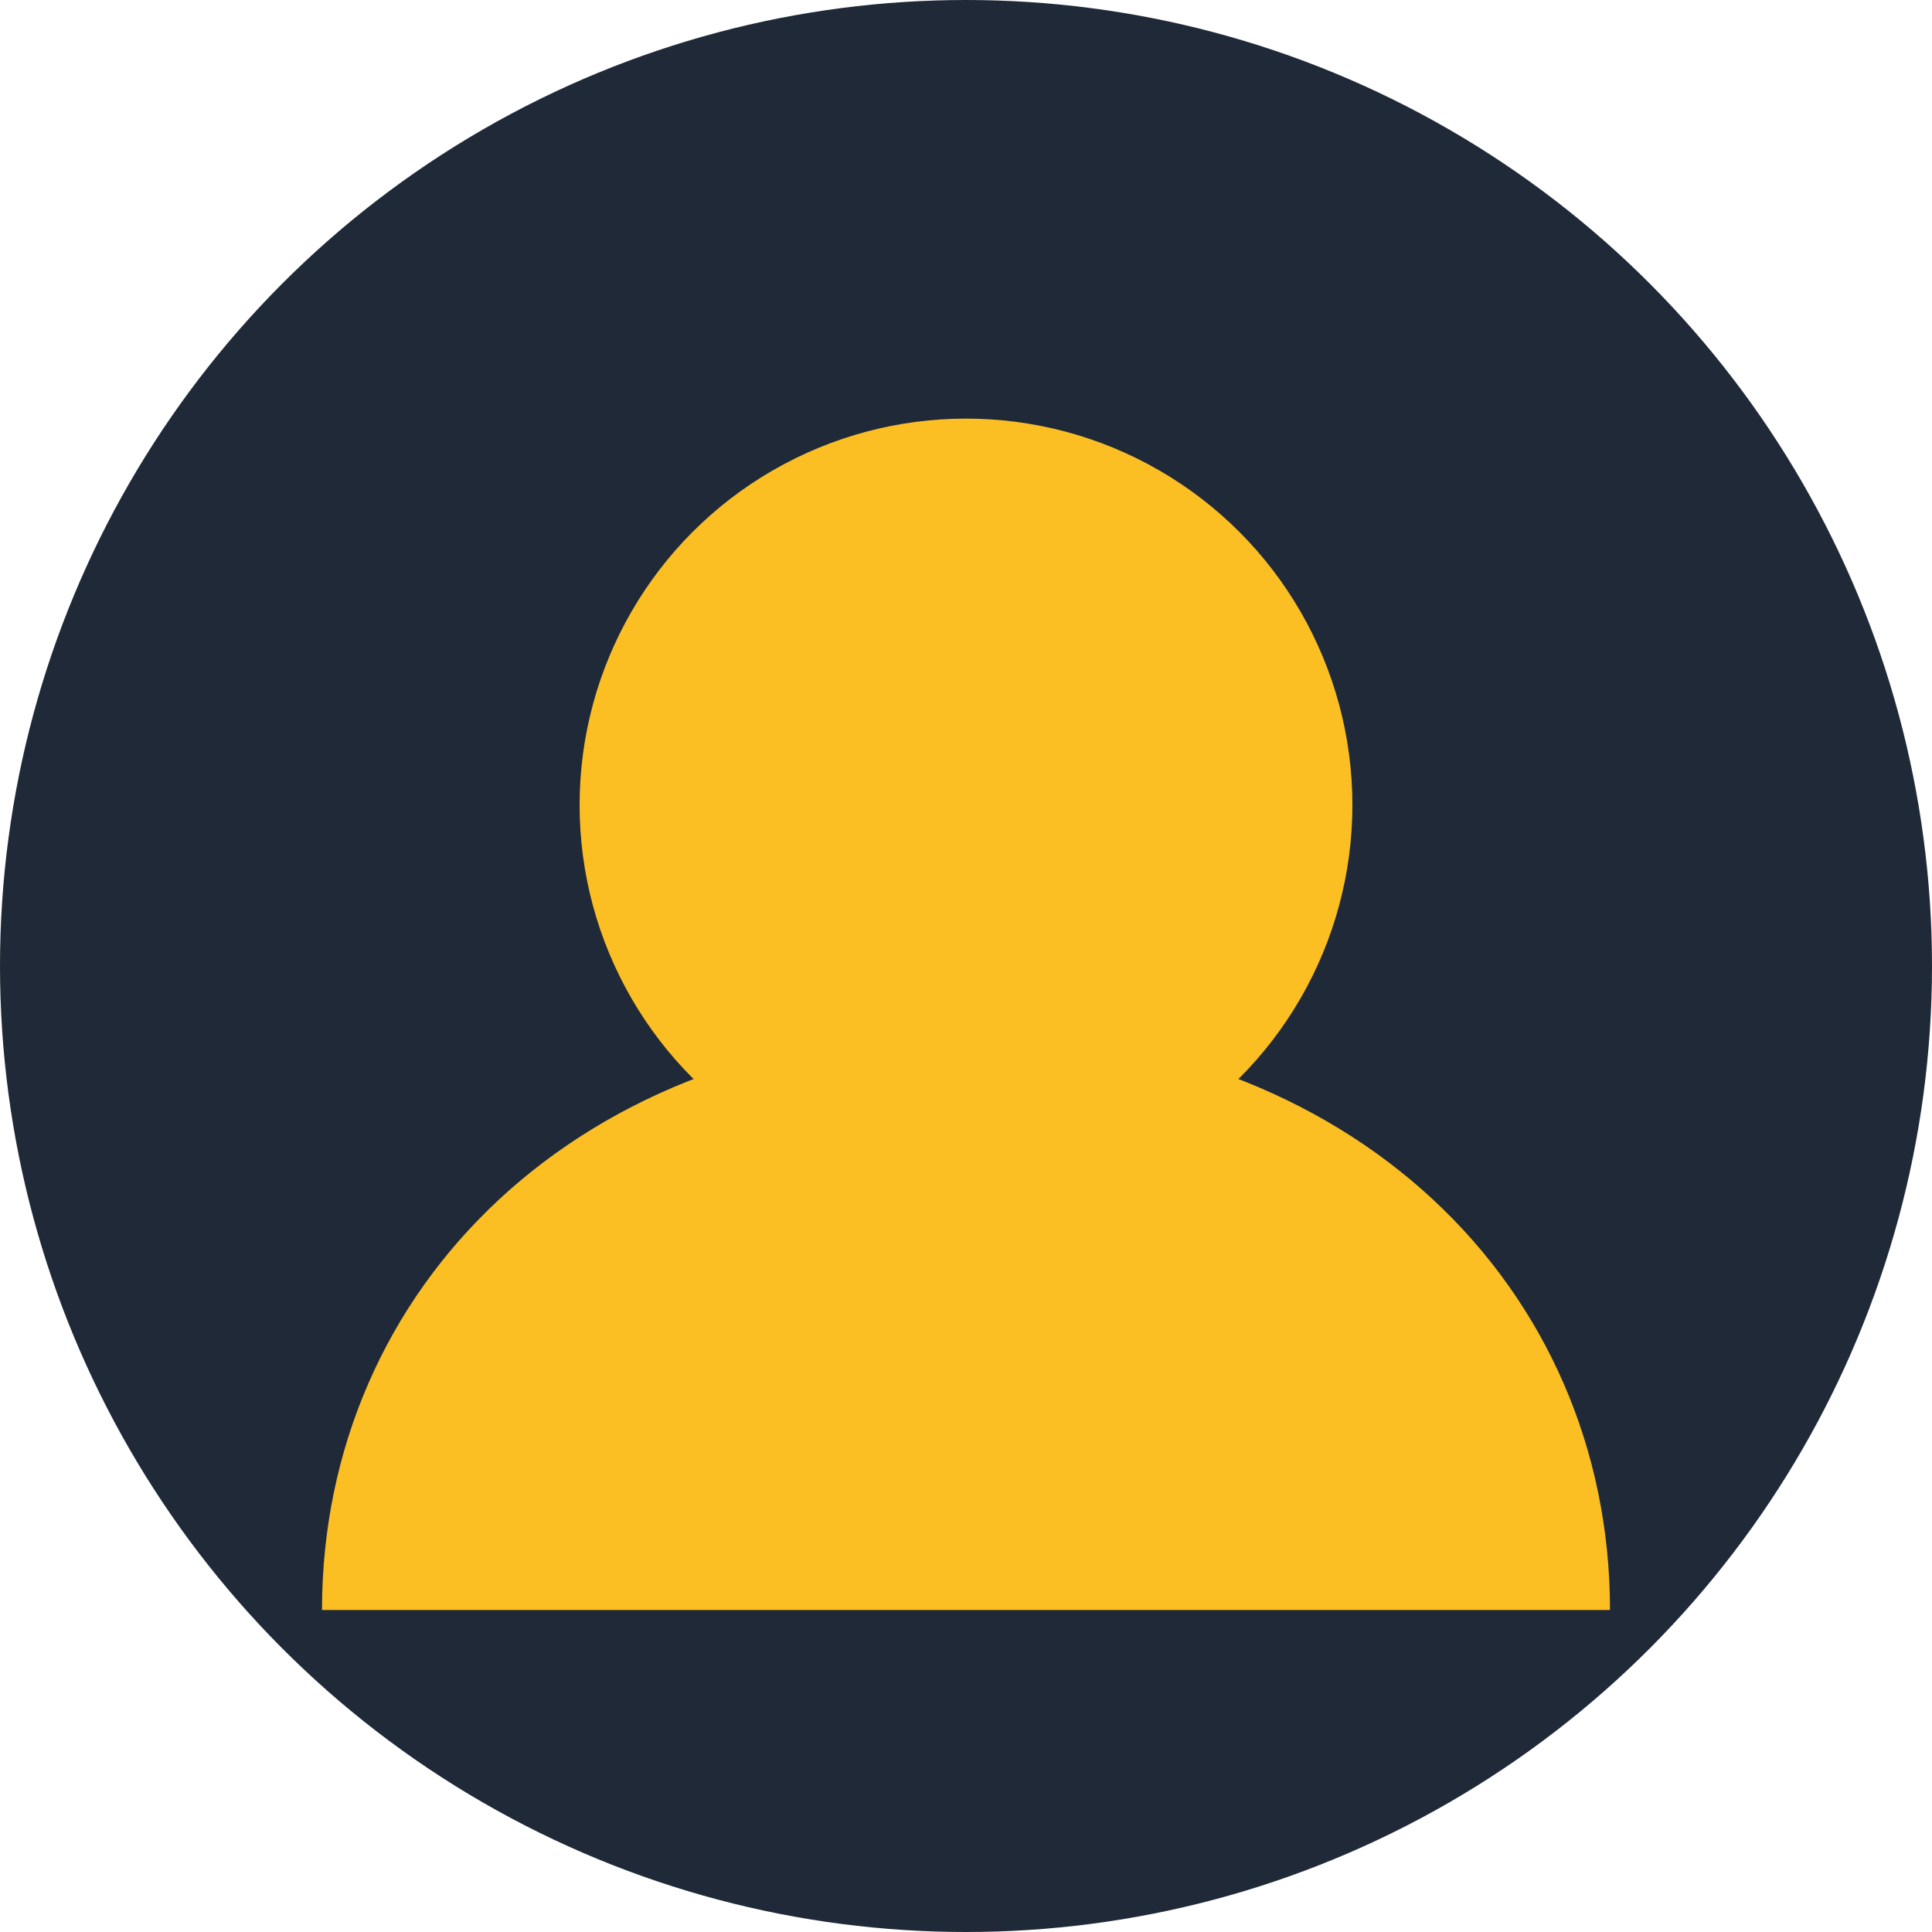 <svg width="60" height="60" viewBox="0 0 60 60" fill="none" xmlns="http://www.w3.org/2000/svg">
  <circle cx="30" cy="30" r="30" fill="#1F2937"/>
  <circle cx="30" cy="25" r="12" fill="#FBBF24"/>
  <path d="M10 50C10 40 18 32 30 32C42 32 50 40 50 50" fill="#FBBF24"/>
</svg> 